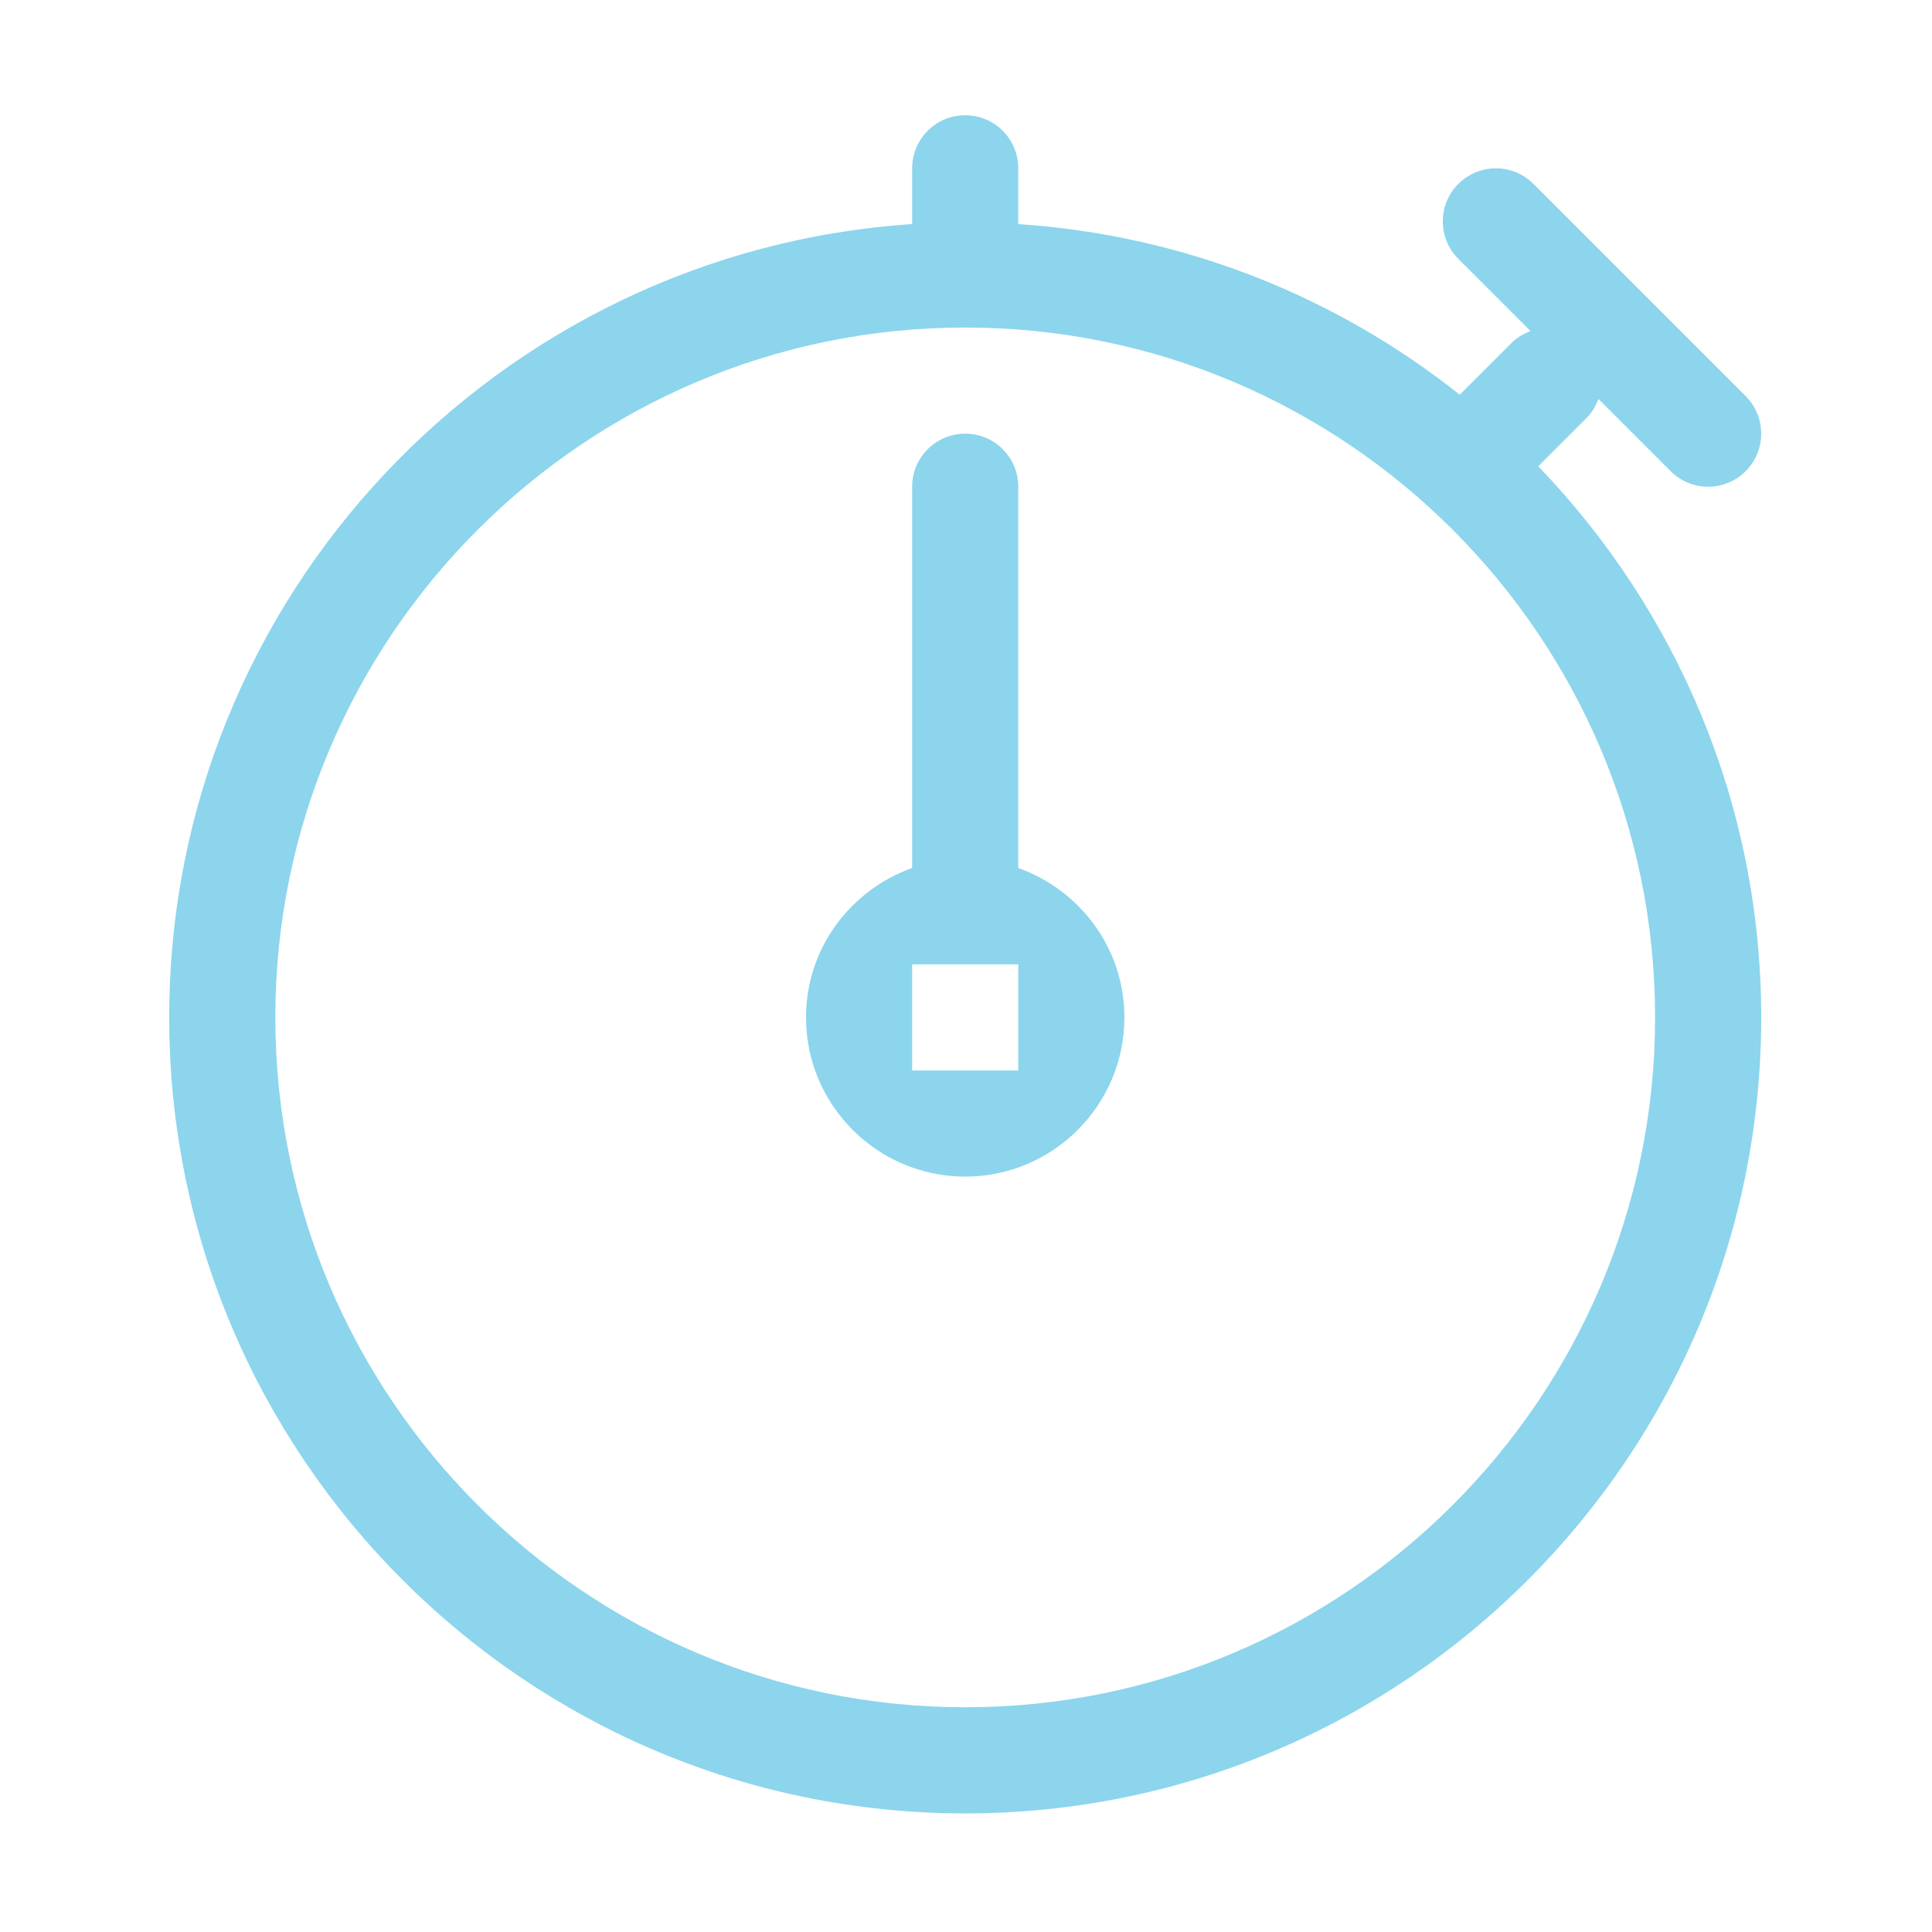 <svg t="1590570844396" class="icon" viewBox="0 0 1024 1024" version="1.1" xmlns="http://www.w3.org/2000/svg" p-id="5437" width="32" height="32"><path d="M815.315 247.156l25.544-25.545c2.966-2.966 4.971-6.455 6.345-10.136l38.262 38.262c5.494 5.494 12.69 8.24 19.887 8.24 7.196 0 14.393-2.747 19.886-8.24 10.986-10.986 10.986-28.786 0-39.773L812.732 97.458c-10.988-10.988-28.787-10.988-39.773 0-10.986 10.986-10.986 28.786 0 39.772l38.262 38.263c-3.681 1.373-7.17 3.378-10.136 6.345l-27.385 27.385c-65.152-51.831-145.879-84.6-233.994-90.45V89.218c0-15.546-12.581-28.126-28.127-28.126s-28.127 12.58-28.127 28.126v29.555c-219.52 14.585-393.773 197.326-393.773 420.472 0 232.649 189.251 421.9 421.9 421.9 232.647 0 421.9-189.251 421.9-421.9C933.479 425.886 888.322 323.021 815.315 247.156zM511.579 904.89c-201.612 0-365.646-164.036-365.646-365.646 0-201.611 164.034-365.647 365.646-365.647s365.647 164.036 365.647 365.647C877.226 740.854 713.191 904.89 511.579 904.89zM539.706 460.056V257.977c0-15.546-12.581-28.127-28.127-28.127s-28.127 12.581-28.127 28.127V460.056c-32.658 11.647-56.253 42.576-56.253 79.189 0 46.529 37.849 84.38 84.38 84.38 46.529 0 84.38-37.851 84.38-84.38C595.96 502.631 572.364 471.702 539.706 460.056zM539.706 567.371h-56.254v-56.253h56.254V567.371z" p-id="5438" fill="#8CD5ED"></path></svg>
